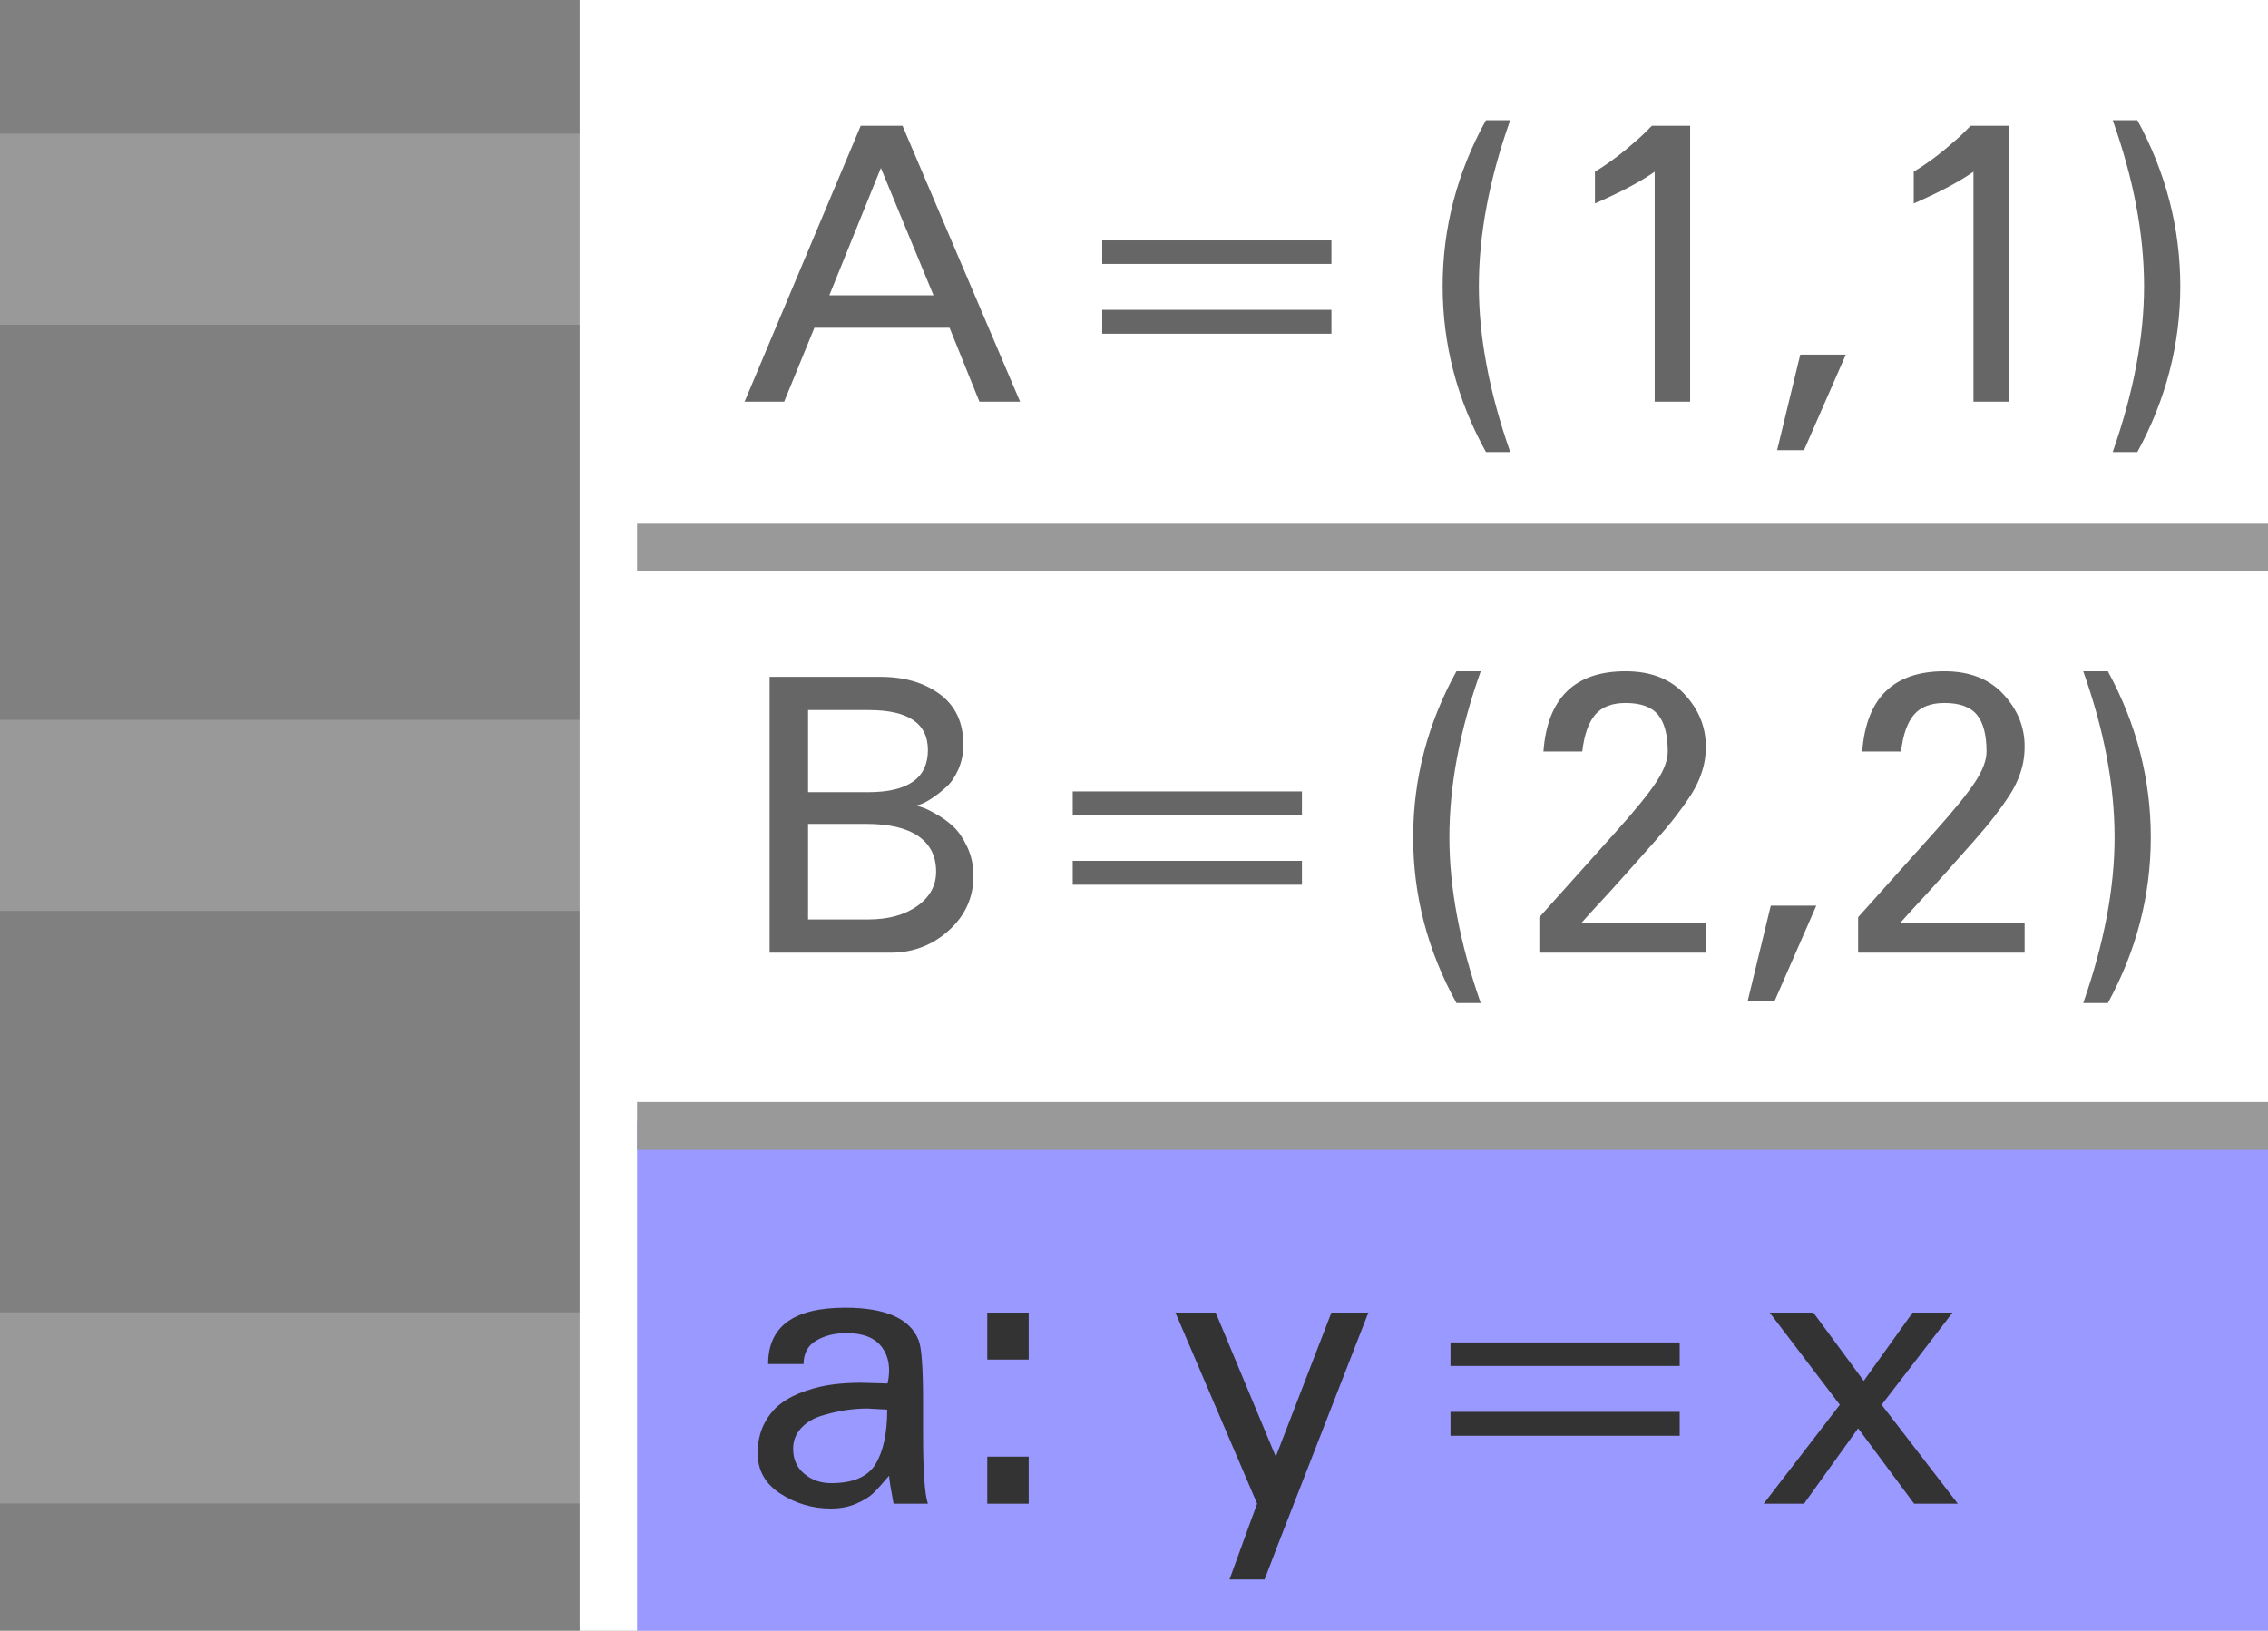 <?xml version="1.0" encoding="iso-8859-1"?>
<!-- Generator: Adobe Illustrator 15.1.0, SVG Export Plug-In . SVG Version: 6.00 Build 0)  -->
<!DOCTYPE svg PUBLIC "-//W3C//DTD SVG 1.1//EN" "http://www.w3.org/Graphics/SVG/1.1/DTD/svg11.dtd">
<svg version="1.1" xmlns="http://www.w3.org/2000/svg" xmlns:xlink="http://www.w3.org/1999/xlink" x="0px" y="0px" width="712px"
	 height="512px" viewBox="0 0 712 512" style="enable-background:new 0 0 712 512;" xml:space="preserve">
<rect x="0" y="0" width="712" height="512" fill="#808080" stroke="none"/>
<g id="stylingbar_x5F_icon_x5F_construction_x5F_protocol">
	<g>
		<rect y="41.96" style="fill:#999999;" width="454.811" height="60"/>
		<rect y="226" style="fill:#999999;" width="454.811" height="60"/>
		<rect y="412.039" style="fill:#999999;" width="454.811" height="60.001"/>
	</g>
	<rect x="181.962" style="fill:#FFFFFF;" width="530.038" height="512"/>
	<rect x="200" y="352" style="fill:#9999FF;" width="512" height="160"/>
	<g>
		<path style="fill:#666666;" d="M320.242,126.102h-12.773l-9.375-23.203h-42.422l-9.492,23.203h-12.422L270.203,39.5h13.125
			L320.242,126.102z M293.055,92.703l-16.523-39.961l-16.172,39.961H293.055z"/>
		<path style="fill:#666666;" d="M417.977,82.859h-71.953v-7.383h71.953V82.859z M417.977,104.773h-71.953v-7.5h71.953V104.773z"/>
		<path style="fill:#666666;" d="M474.109,141.922h-7.617c-9.063-16.406-13.594-33.75-13.594-52.031
			c0-18.358,4.53-35.742,13.594-52.148h7.617c-6.563,18.438-9.844,35.821-9.844,52.148
			C464.266,105.828,467.547,123.172,474.109,141.922z"/>
		<path style="fill:#666666;" d="M530.594,126.102h-11.133V53.914c-4.453,3.125-10.704,6.445-18.75,9.961v-9.961
			c3.437-2.109,6.659-4.413,9.668-6.914c3.007-2.5,5.136-4.395,6.387-5.684c1.249-1.289,1.875-1.894,1.875-1.816h11.953V126.102z"/>
		<path style="fill:#666666;" d="M579.461,111.336l-13.125,30h-8.438l7.266-30H579.461z"/>
		<path style="fill:#666666;" d="M630.672,126.102h-11.133V53.914c-4.453,3.125-10.704,6.445-18.75,9.961v-9.961
			c3.437-2.109,6.659-4.413,9.668-6.914c3.007-2.5,5.136-4.395,6.387-5.684c1.249-1.289,1.875-1.894,1.875-1.816h11.953V126.102z"/>
		<path style="fill:#666666;" d="M684.461,89.891c0,18.204-4.493,35.548-13.477,52.031h-7.734
			c6.563-18.75,9.844-36.094,9.844-52.031c0-16.328-3.281-33.71-9.844-52.148h7.734C679.968,54.227,684.461,71.609,684.461,89.891z"
			/>
		<path style="fill:#666666;" d="M305.594,274.961c0,6.797-2.578,12.521-7.734,17.168c-5.156,4.649-11.25,6.973-18.281,6.973
			h-37.969V212.5h34.805c7.5,0,13.711,1.816,18.633,5.449s7.383,8.926,7.383,15.879c0,2.735-0.509,5.273-1.523,7.617
			c-1.017,2.344-2.247,4.18-3.691,5.508c-1.446,1.329-2.892,2.481-4.336,3.457c-1.446,0.978-2.677,1.661-3.691,2.051l-1.523,0.469
			c0.469,0.157,1.113,0.352,1.934,0.586s2.265,0.938,4.336,2.109c2.069,1.172,3.886,2.501,5.449,3.984
			c1.562,1.484,2.988,3.594,4.277,6.328C304.949,268.673,305.594,271.68,305.594,274.961z M291.297,235.469
			c0-8.359-6.173-12.539-18.516-12.539H253.68v25.781h18.867C285.046,248.711,291.297,244.298,291.297,235.469z M293.875,273.672
			c0-4.844-1.856-8.555-5.566-11.133c-3.712-2.578-9.161-3.867-16.348-3.867H253.68v30h18.867c6.328,0,11.464-1.406,15.41-4.219
			C291.901,281.641,293.875,278.048,293.875,273.672z"/>
		<path style="fill:#666666;" d="M408.719,255.859h-71.953v-7.383h71.953V255.859z M408.719,277.773h-71.953v-7.5h71.953V277.773z"
			/>
		<path style="fill:#666666;" d="M464.852,314.922h-7.617c-9.063-16.406-13.594-33.75-13.594-52.031
			c0-18.358,4.53-35.742,13.594-52.148h7.617c-6.563,18.438-9.844,35.821-9.844,52.148
			C455.008,278.828,458.289,296.172,464.852,314.922z"/>
		<path style="fill:#666666;" d="M535.516,299.102H483.25v-11.133c10.155-11.327,18.223-20.332,24.199-27.012
			s10.155-11.836,12.539-15.469c2.382-3.633,3.574-6.815,3.574-9.551c0-5.233-1.017-9.082-3.047-11.543
			c-2.032-2.461-5.431-3.691-10.195-3.691c-4.219,0-7.383,1.212-9.492,3.633c-2.109,2.422-3.478,6.29-4.102,11.602h-12.188
			c1.249-16.796,9.844-25.195,25.781-25.195c7.89,0,14.063,2.402,18.516,7.207s6.68,10.254,6.68,16.348
			c0,1.875-0.157,3.594-0.469,5.156c-0.313,1.563-0.82,3.223-1.523,4.98s-1.661,3.574-2.871,5.449
			c-1.212,1.875-2.735,4.004-4.57,6.387c-1.837,2.384-4.005,4.98-6.504,7.793c-2.501,2.813-5.411,6.094-8.73,9.844
			c-3.321,3.75-7.09,7.892-11.309,12.422c-1.329,1.485-2.344,2.618-3.047,3.398h39.023V299.102z"/>
		<path style="fill:#666666;" d="M570.203,284.336l-13.125,30h-8.438l7.266-30H570.203z"/>
		<path style="fill:#666666;" d="M635.594,299.102h-52.266v-11.133c10.155-11.327,18.223-20.332,24.199-27.012
			s10.155-11.836,12.539-15.469c2.382-3.633,3.574-6.815,3.574-9.551c0-5.233-1.017-9.082-3.047-11.543
			c-2.032-2.461-5.431-3.691-10.195-3.691c-4.219,0-7.383,1.212-9.492,3.633c-2.109,2.422-3.478,6.29-4.102,11.602h-12.188
			c1.249-16.796,9.844-25.195,25.781-25.195c7.89,0,14.063,2.402,18.516,7.207s6.68,10.254,6.68,16.348
			c0,1.875-0.157,3.594-0.469,5.156c-0.313,1.563-0.82,3.223-1.523,4.98s-1.661,3.574-2.871,5.449
			c-1.212,1.875-2.735,4.004-4.57,6.387c-1.837,2.384-4.005,4.98-6.504,7.793c-2.501,2.813-5.411,6.094-8.73,9.844
			c-3.321,3.75-7.09,7.892-11.309,12.422c-1.329,1.485-2.344,2.618-3.047,3.398h39.023V299.102z"/>
		<path style="fill:#666666;" d="M675.203,262.891c0,18.204-4.493,35.548-13.477,52.031h-7.734
			c6.563-18.75,9.844-36.094,9.844-52.031c0-16.328-3.281-33.71-9.844-52.148h7.734C670.71,227.227,675.203,244.609,675.203,262.891
			z"/>
		<path style="fill:#333333;" d="M291.297,472.102h-10.781c-0.86-4.53-1.329-7.46-1.406-8.789c-2.032,2.423-3.673,4.239-4.922,5.449
			c-1.251,1.212-3.047,2.325-5.391,3.34s-5.001,1.523-7.969,1.523c-5.704,0-10.957-1.542-15.762-4.629
			c-4.805-3.085-7.207-7.324-7.207-12.715c0-3.516,0.683-6.601,2.051-9.258c1.366-2.655,3.124-4.784,5.273-6.387
			c2.147-1.601,4.706-2.909,7.676-3.926c2.968-1.015,5.859-1.699,8.672-2.051s5.78-0.527,8.906-0.527
			c0.938,0,2.304,0.04,4.102,0.117c1.796,0.079,3.164,0.117,4.102,0.117c1.015-4.608,0.429-8.397-1.758-11.367
			c-2.188-2.968-5.899-4.453-11.133-4.453c-3.673,0-6.837,0.782-9.492,2.344c-2.657,1.563-3.984,4.024-3.984,7.383h-11.133
			c0-11.796,8.046-17.695,24.141-17.695c12.733,0,20.429,3.398,23.086,10.195c0.938,2.188,1.406,8.517,1.406,18.984v10.43
			C289.773,461.829,290.28,469.134,291.297,472.102z M278.523,442.57c-3.984-0.234-6.056-0.352-6.211-0.352
			c-2.267,0-4.57,0.176-6.914,0.527s-4.845,0.938-7.5,1.758c-2.657,0.82-4.805,2.13-6.445,3.926
			c-1.641,1.798-2.461,3.946-2.461,6.445c0,3.281,1.172,5.899,3.516,7.852c2.344,1.954,5.156,2.93,8.438,2.93
			c6.874,0,11.522-2.011,13.945-6.035C277.312,455.599,278.523,449.915,278.523,442.57z"/>
		<path style="fill:#333333;" d="M322.938,426.867H309.93v-14.766h13.008V426.867z M322.938,472.102H309.93v-14.766h13.008V472.102z
			"/>
		<path style="fill:#333333;" d="M392.195,478.781l2.461-6.68l-25.664-60h12.656l18.867,45.234l17.461-45.234h11.602l-28.594,73.359
			L397,495.891h-11.016L392.195,478.781z"/>
		<path style="fill:#333333;" d="M527.313,428.859h-71.953v-7.383h71.953V428.859z M527.313,450.773h-71.953v-7.5h71.953V450.773z"
			/>
		<path style="fill:#333333;" d="M614.617,472.102h-13.711l-17.578-23.672l-16.992,23.672H553.68l23.906-31.055l-22.031-28.945
			h13.711l15.82,21.445l15.352-21.445h12.539l-22.266,28.945L614.617,472.102z"/>
	</g>
	<rect x="200" y="164.422" style="fill:#999999;" width="512" height="15"/>
	<rect x="200" y="346" style="fill:#999999;" width="512" height="15"/>
</g>
<g id="Ebene_1">
</g>
</svg>
